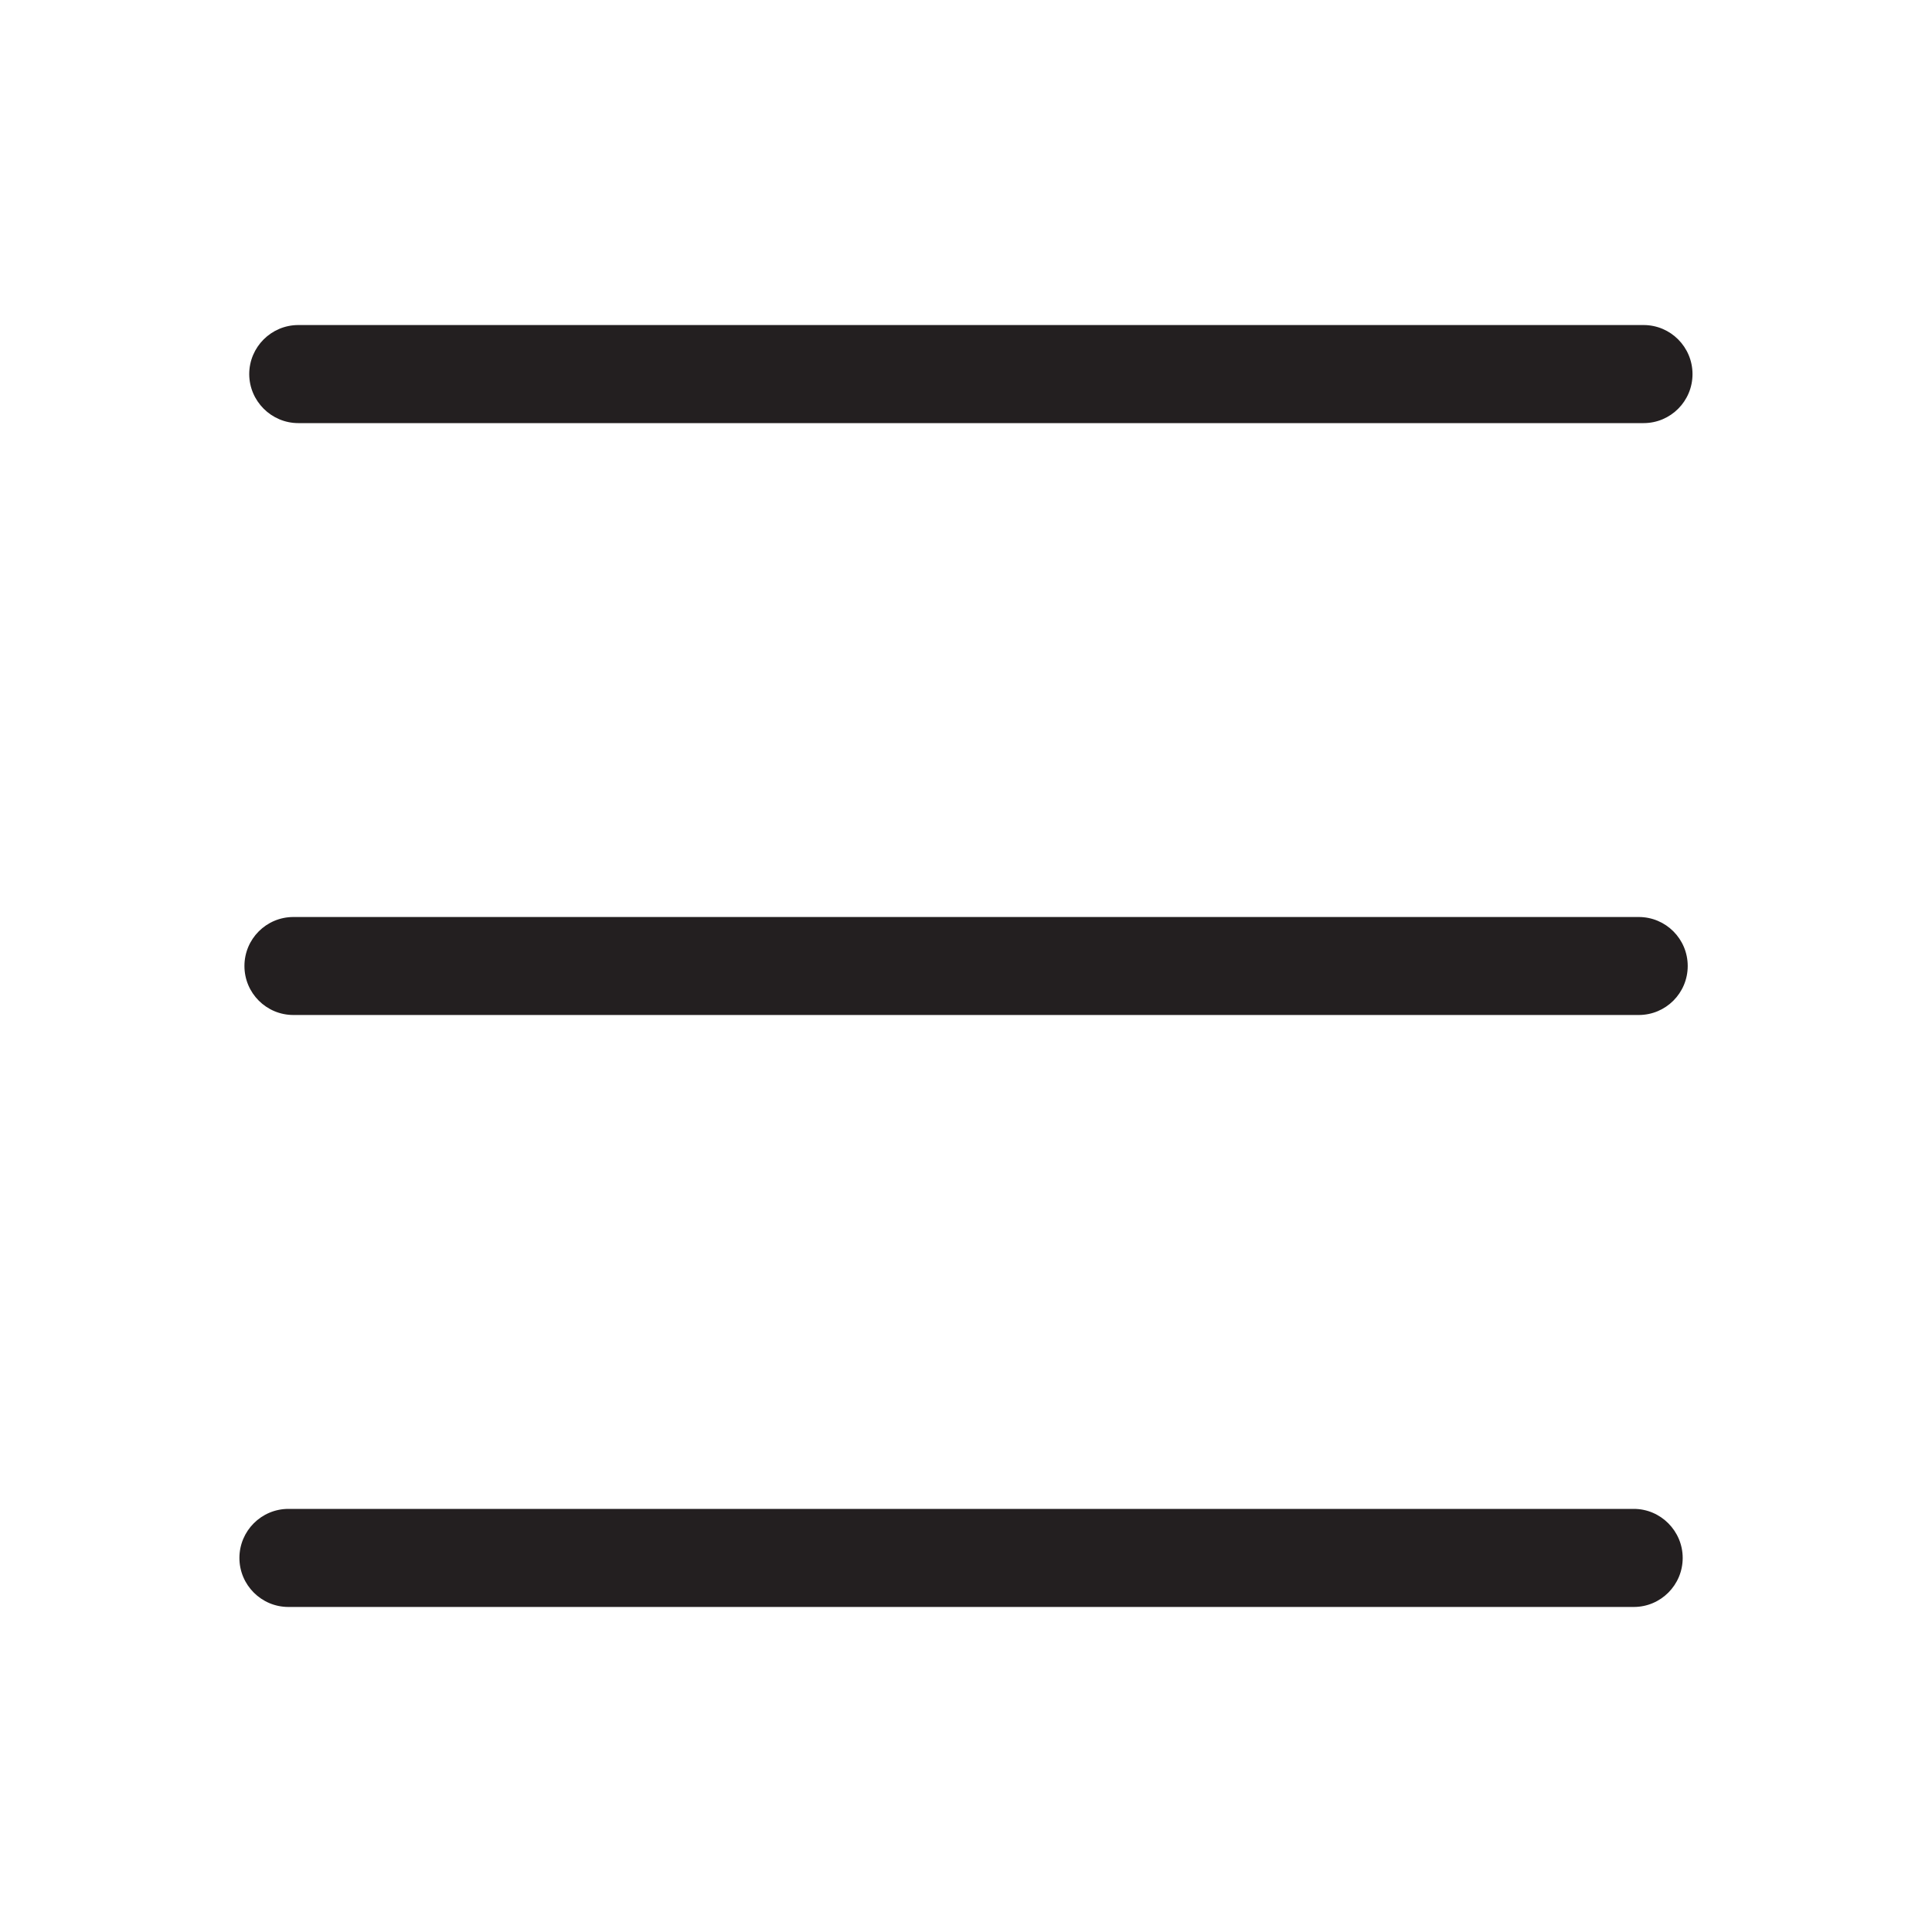 <?xml version="1.0" encoding="utf-8"?>
<!-- Generator: Adobe Illustrator 16.0.4, SVG Export Plug-In . SVG Version: 6.00 Build 0)  -->
<!DOCTYPE svg PUBLIC "-//W3C//DTD SVG 1.1//EN" "http://www.w3.org/Graphics/SVG/1.1/DTD/svg11.dtd">
<svg version="1.1" id="Layer_1" xmlns="http://www.w3.org/2000/svg" xmlns:xlink="http://www.w3.org/1999/xlink" x="0px" y="0px"
	 width="25px" height="25px" viewBox="0 0 25 25" enable-background="new 0 0 25 25" xml:space="preserve">
<g>
	<path fill="#231F20" d="M21.205,11.866H3.797c-0.351,0-0.634,0.284-0.634,0.634s0.283,0.634,0.634,0.634h17.408
		c0.351,0,0.634-0.284,0.634-0.634S21.556,11.866,21.205,11.866z"/>
	<path fill="#231F20" d="M3.86,5.475h17.408c0.35,0,0.633-0.284,0.633-0.634c0-0.35-0.283-0.635-0.633-0.635H3.86
		c-0.35,0-0.635,0.285-0.635,0.635C3.226,5.191,3.512,5.475,3.86,5.475z"/>
	<path fill="#231F20" d="M21.142,19.525H3.732c-0.35,0-0.634,0.285-0.634,0.635c0,0.349,0.284,0.634,0.634,0.634h17.409
		c0.35,0,0.633-0.285,0.633-0.634C21.774,19.811,21.489,19.525,21.142,19.525z"/>
</g>
</svg>
